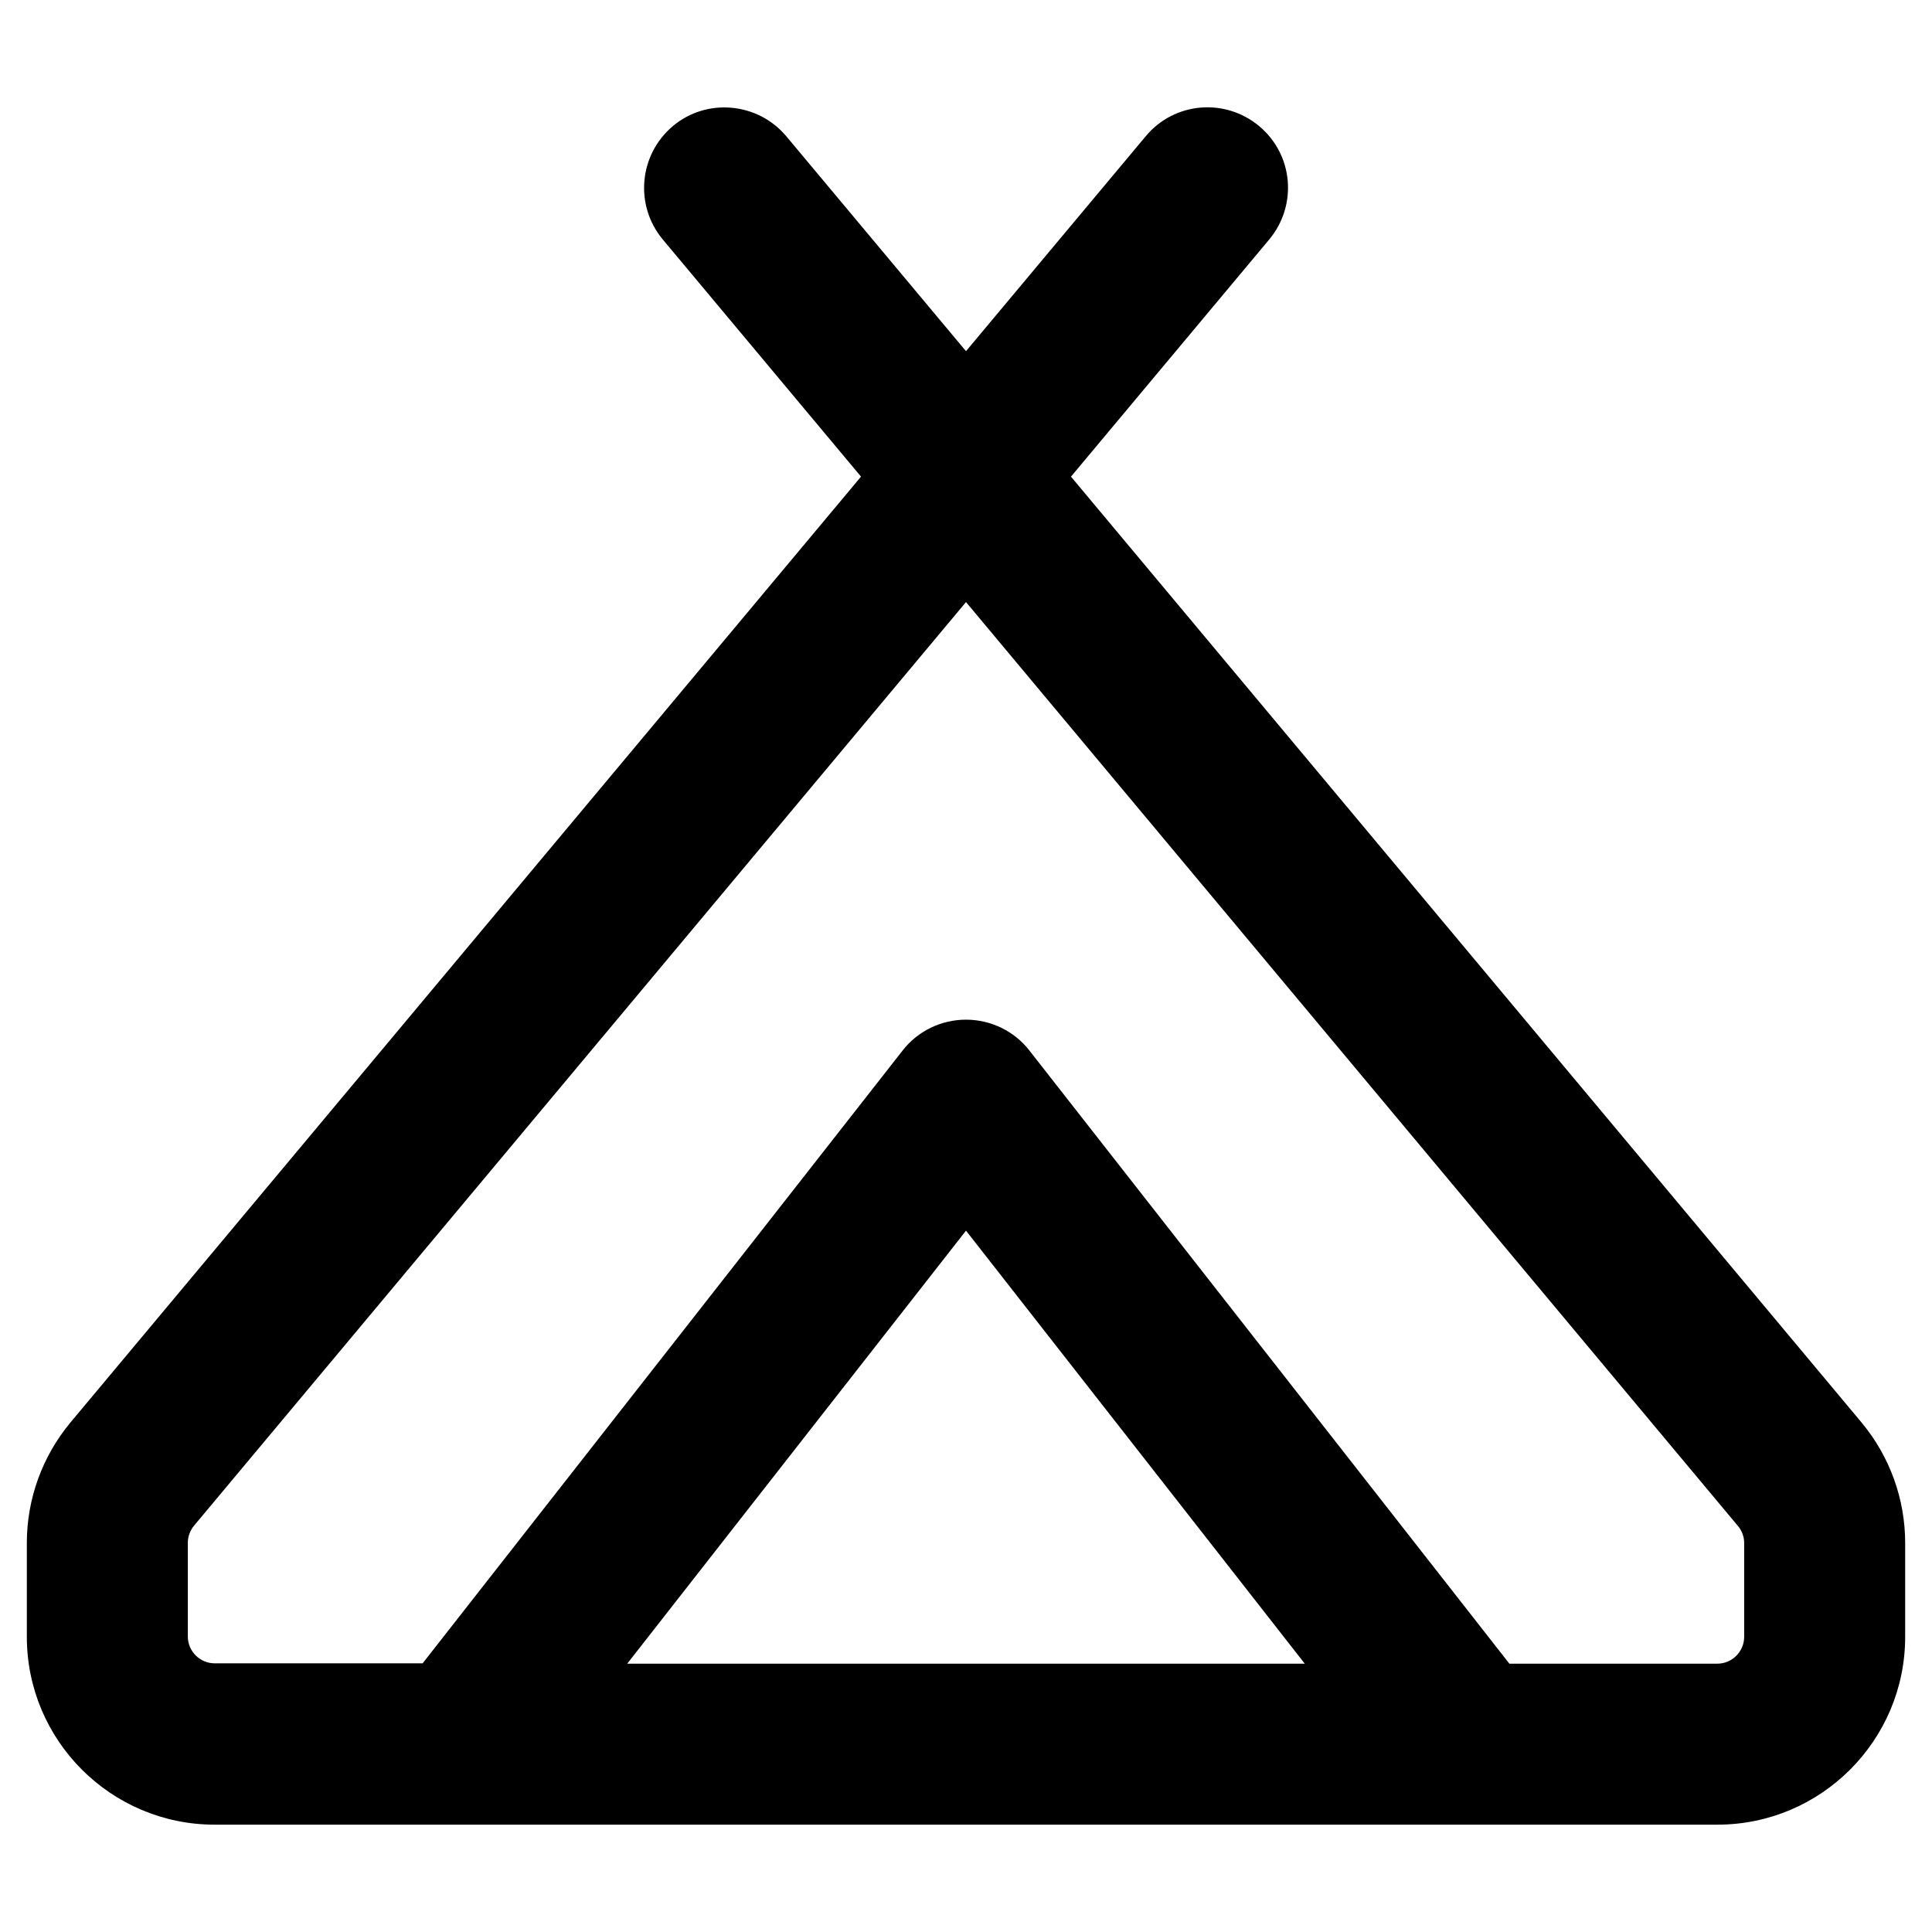 <svg xmlns="http://www.w3.org/2000/svg" width="24" height="24" viewBox="0 0 576 512"><path d="M375.4 5.6c10.2 8.5 11.5 23.6 3 33.8l-59.1 70.7L555 392.1c8.4 10.1 13 22.8 13 35.9l0 28c0 30.9-25.1 56-56 56l-224 0L64 512c-30.9 0-56-25.1-56-56l0-28c0-13.1 4.6-25.8 13-35.9L256.7 110.1 197.6 39.4c-8.5-10.2-7.1-25.3 3-33.8s25.3-7.1 33.8 3L288 72.7 341.6 8.6c8.5-10.2 23.6-11.5 33.8-3zM57.9 422.8c-1.2 1.4-1.9 3.3-1.9 5.1l0 28c0 4.4 3.6 8 8 8l62 0L269.1 281.2c4.5-5.8 11.5-9.2 18.9-9.2s14.4 3.4 18.9 9.2L450 464l62 0c4.4 0 8-3.6 8-8l0-28c0-1.9-.7-3.7-1.9-5.1L288 147.5 57.9 422.8zM187 464l101 0 101 0L288 334.9 187 464z"/></svg>